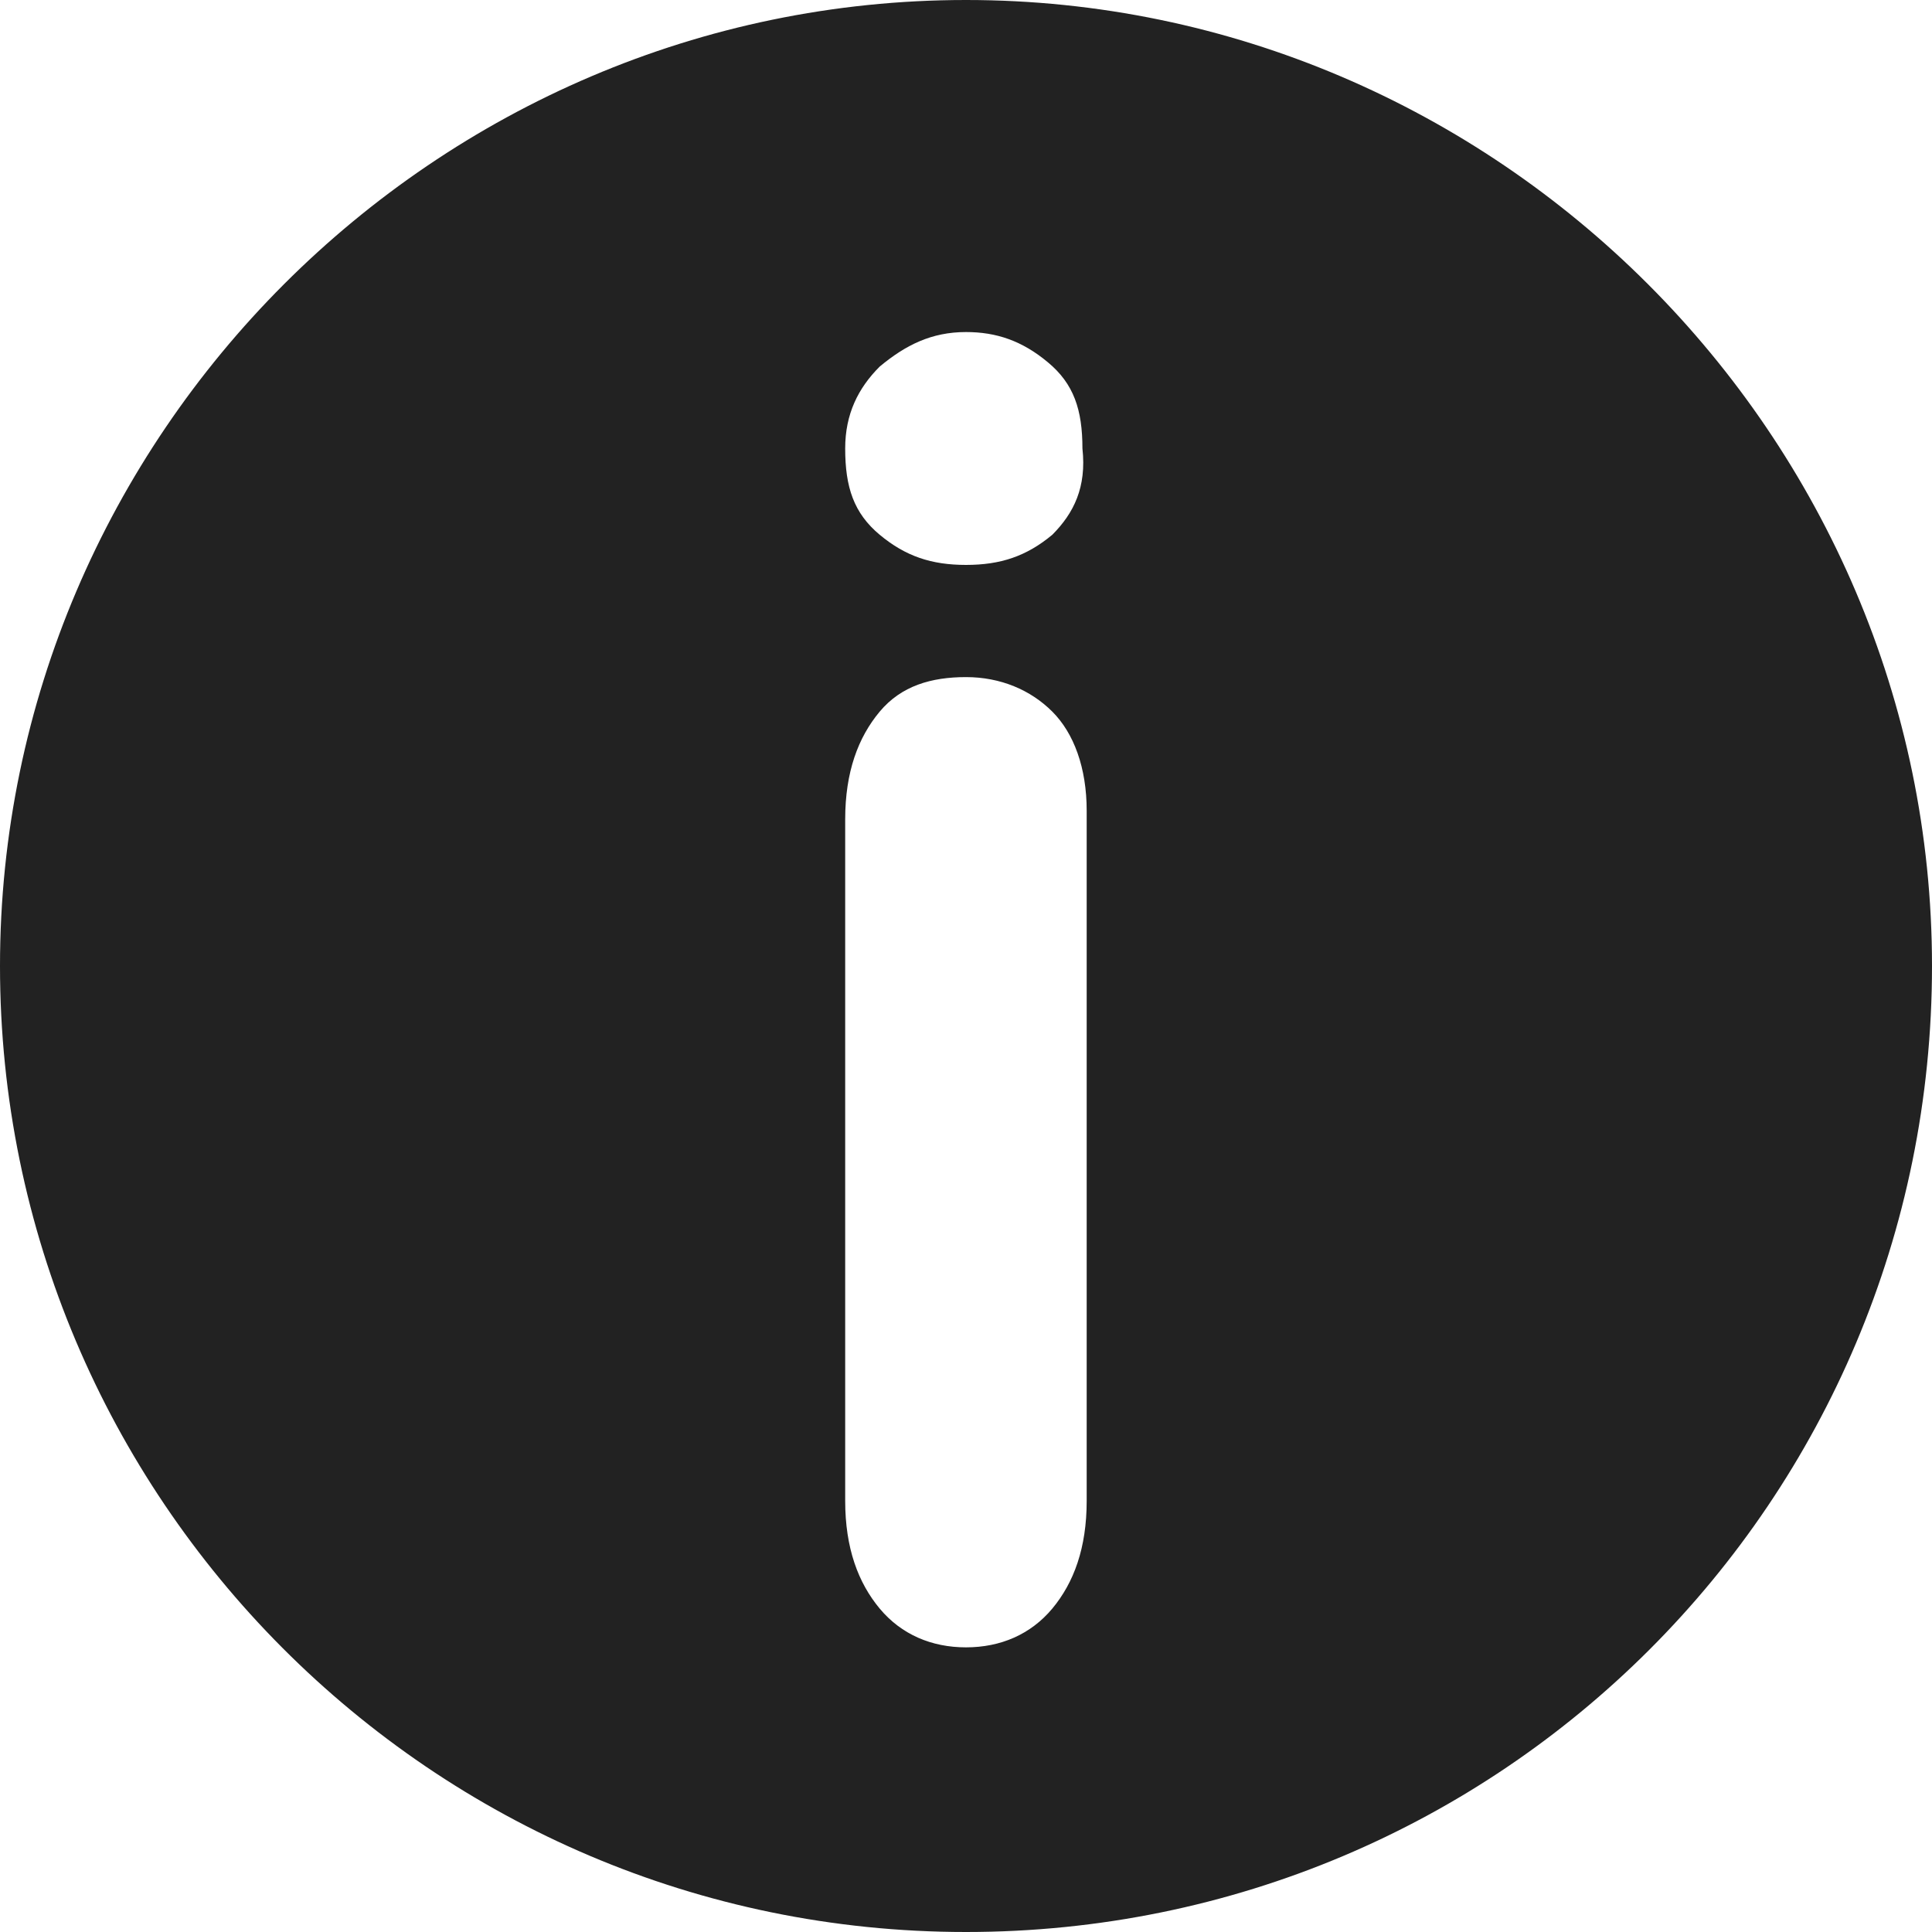 ﻿<?xml version="1.0" encoding="utf-8"?>
<svg version="1.1" xmlns:xlink="http://www.w3.org/1999/xlink" width="15px" height="15px" xmlns="http://www.w3.org/2000/svg">
  <g transform="matrix(1 0 0 1 -8 -13 )">
    <path d="M 7.5 0  C 3.382 0  0 3.382  0 7.5  C 0 11.618  3.348 15  7.5 15  C 11.652 15  15 11.652  15 7.5  C 15 3.382  11.618 0  7.5 0  Z M 8.437 6.295  C 8.437 6.295  8.437 11.652  8.437 11.652  C 8.437 12.02  8.337 12.288  8.17 12.489  C 8.002 12.69  7.768 12.79  7.5 12.79  C 7.232 12.79  6.998 12.69  6.83 12.489  C 6.663 12.288  6.562 12.02  6.562 11.652  C 6.562 11.652  6.562 6.362  6.562 6.362  C 6.562 5.993  6.663 5.725  6.83 5.525  C 6.998 5.324  7.232 5.257  7.5 5.257  C 7.768 5.257  8.002 5.357  8.17 5.525  C 8.337 5.692  8.437 5.96  8.437 6.295  Z M 8.17 4.152  C 7.969 4.319  7.768 4.386  7.5 4.386  C 7.232 4.386  7.031 4.319  6.83 4.152  C 6.629 3.984  6.562 3.783  6.562 3.482  C 6.562 3.214  6.663 3.013  6.83 2.846  C 7.031 2.679  7.232 2.578  7.5 2.578  C 7.734 2.578  7.935 2.645  8.136 2.813  C 8.337 2.98  8.404 3.181  8.404 3.482  C 8.437 3.783  8.337 3.984  8.17 4.152  Z " fill-rule="nonzero" fill="#222222" stroke="none" transform="matrix(1 0 0 1 8 13 )" />
  </g>
</svg>